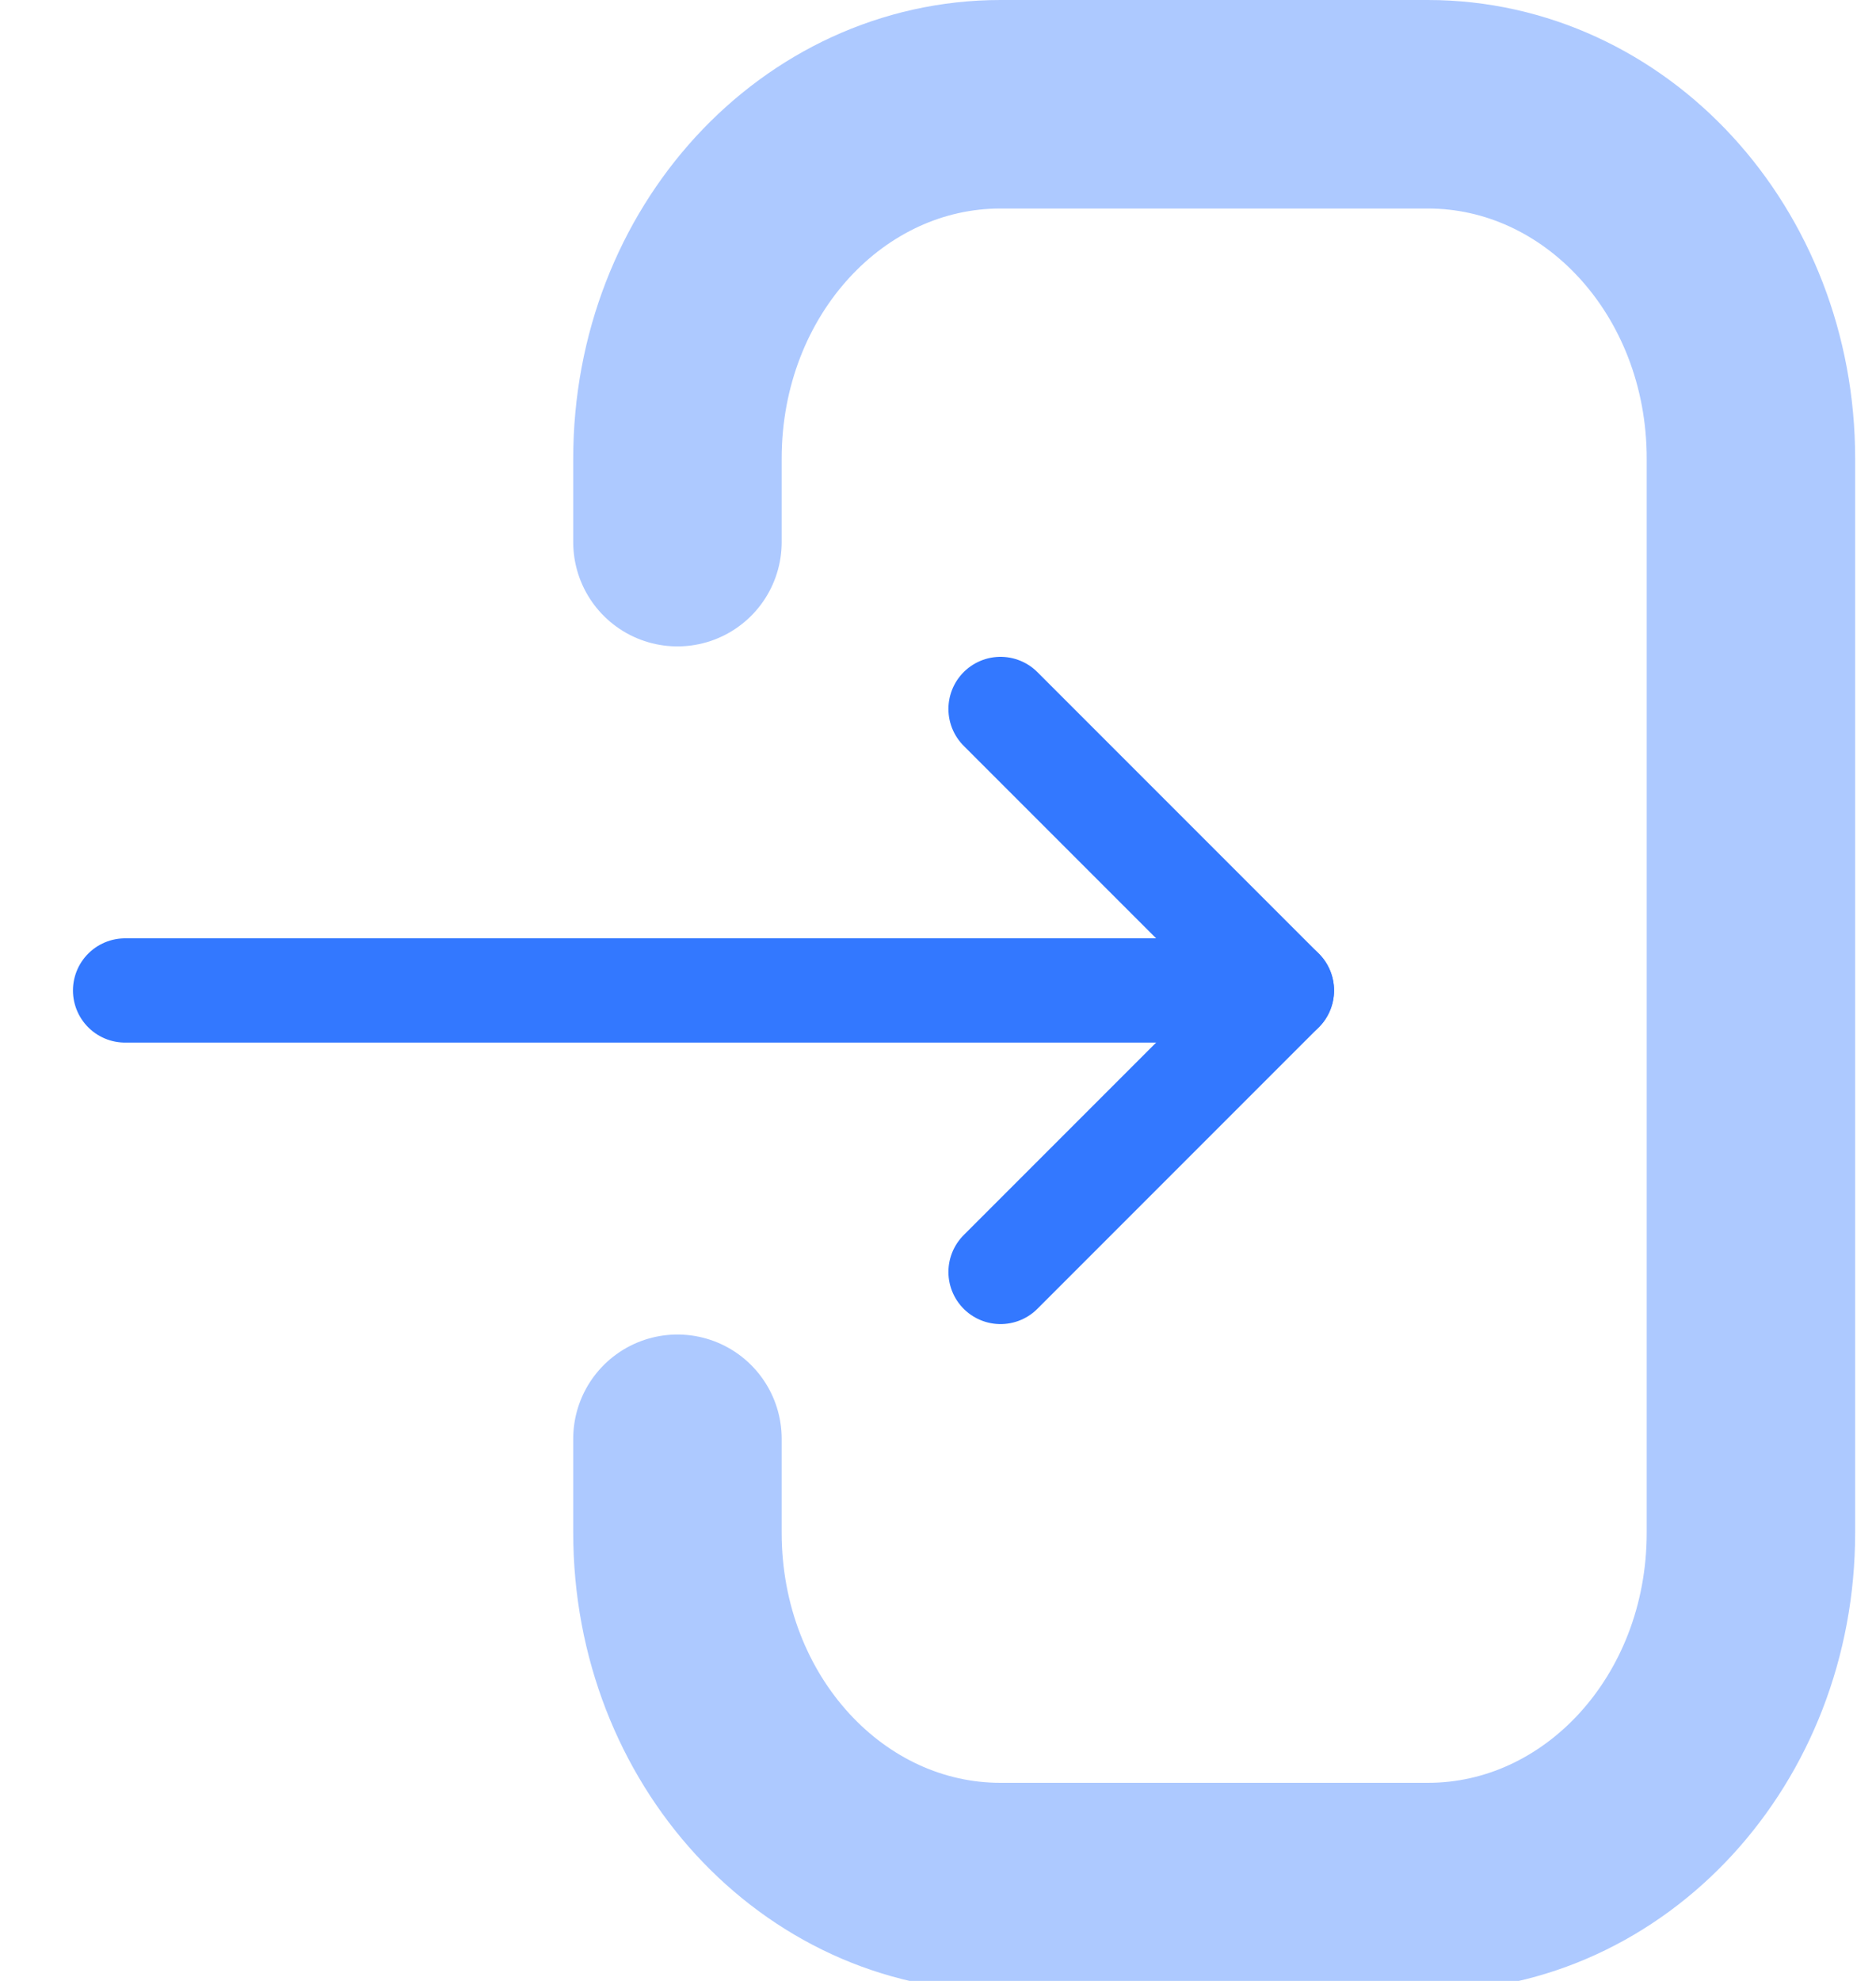 <?xml version="1.0" encoding="utf-8"?>
<!-- Generator: Adobe Illustrator 24.3.0, SVG Export Plug-In . SVG Version: 6.00 Build 0)  -->
<svg version="1.1" xmlns="http://www.w3.org/2000/svg" xmlns:xlink="http://www.w3.org/1999/xlink" x="0px" y="0px"
	 viewBox="0 0 18 19" style="enable-background:new 0 0 18 19;" xml:space="preserve">
<style type="text/css">
	.st0{fill:none;stroke:#3378FF;stroke-linecap:round;stroke-linejoin:round;}
	.st1{opacity:0.4;fill:none;stroke:#3378FF;stroke-width:2;stroke-linecap:round;stroke-linejoin:round;enable-background:new    ;}
	.st2{display:none;}
	
		.st3{display:inline;opacity:0.4;fill:none;stroke:#FF33C6;stroke-width:2;stroke-linecap:round;stroke-linejoin:round;enable-background:new    ;}
	.st4{display:inline;fill:none;stroke:#FF33C6;stroke-linecap:round;stroke-linejoin:round;}
</style>
<g id="Layer_1">
	<path class="st0" d="M12.3,9.5H1.2"/>
	<path class="st0" d="M9.6,12.2l2.7-2.7L9.6,6.8"/>
	<path class="st1" d="M6.5,5.2V4.4C6.5,2.5,7.9,1,9.6,1h4.1c1.7,0,3.1,1.5,3.1,3.4l0,10.3c0,1.9-1.4,3.4-3.1,3.4H9.6
		c-1.7,0-3.1-1.5-3.1-3.4v-0.9"/>
</g>
<g id="Layer_2" class="st2">
	<path class="st3" d="M5.5,13.8v0.9c0,1.9,1.5,3.4,3.4,3.4h4.5c1.9,0,3.4-1.5,3.4-3.4V4.3c0-1.9-1.5-3.4-3.4-3.4H8.9
		C7,0.9,5.5,2.4,5.5,4.3v0.9"/>
	<path class="st4" d="M1.1,9.5h11.2"/>
	<path class="st4" d="M3.8,6.8L1.1,9.5l2.7,2.7"/>
</g>
</svg>
